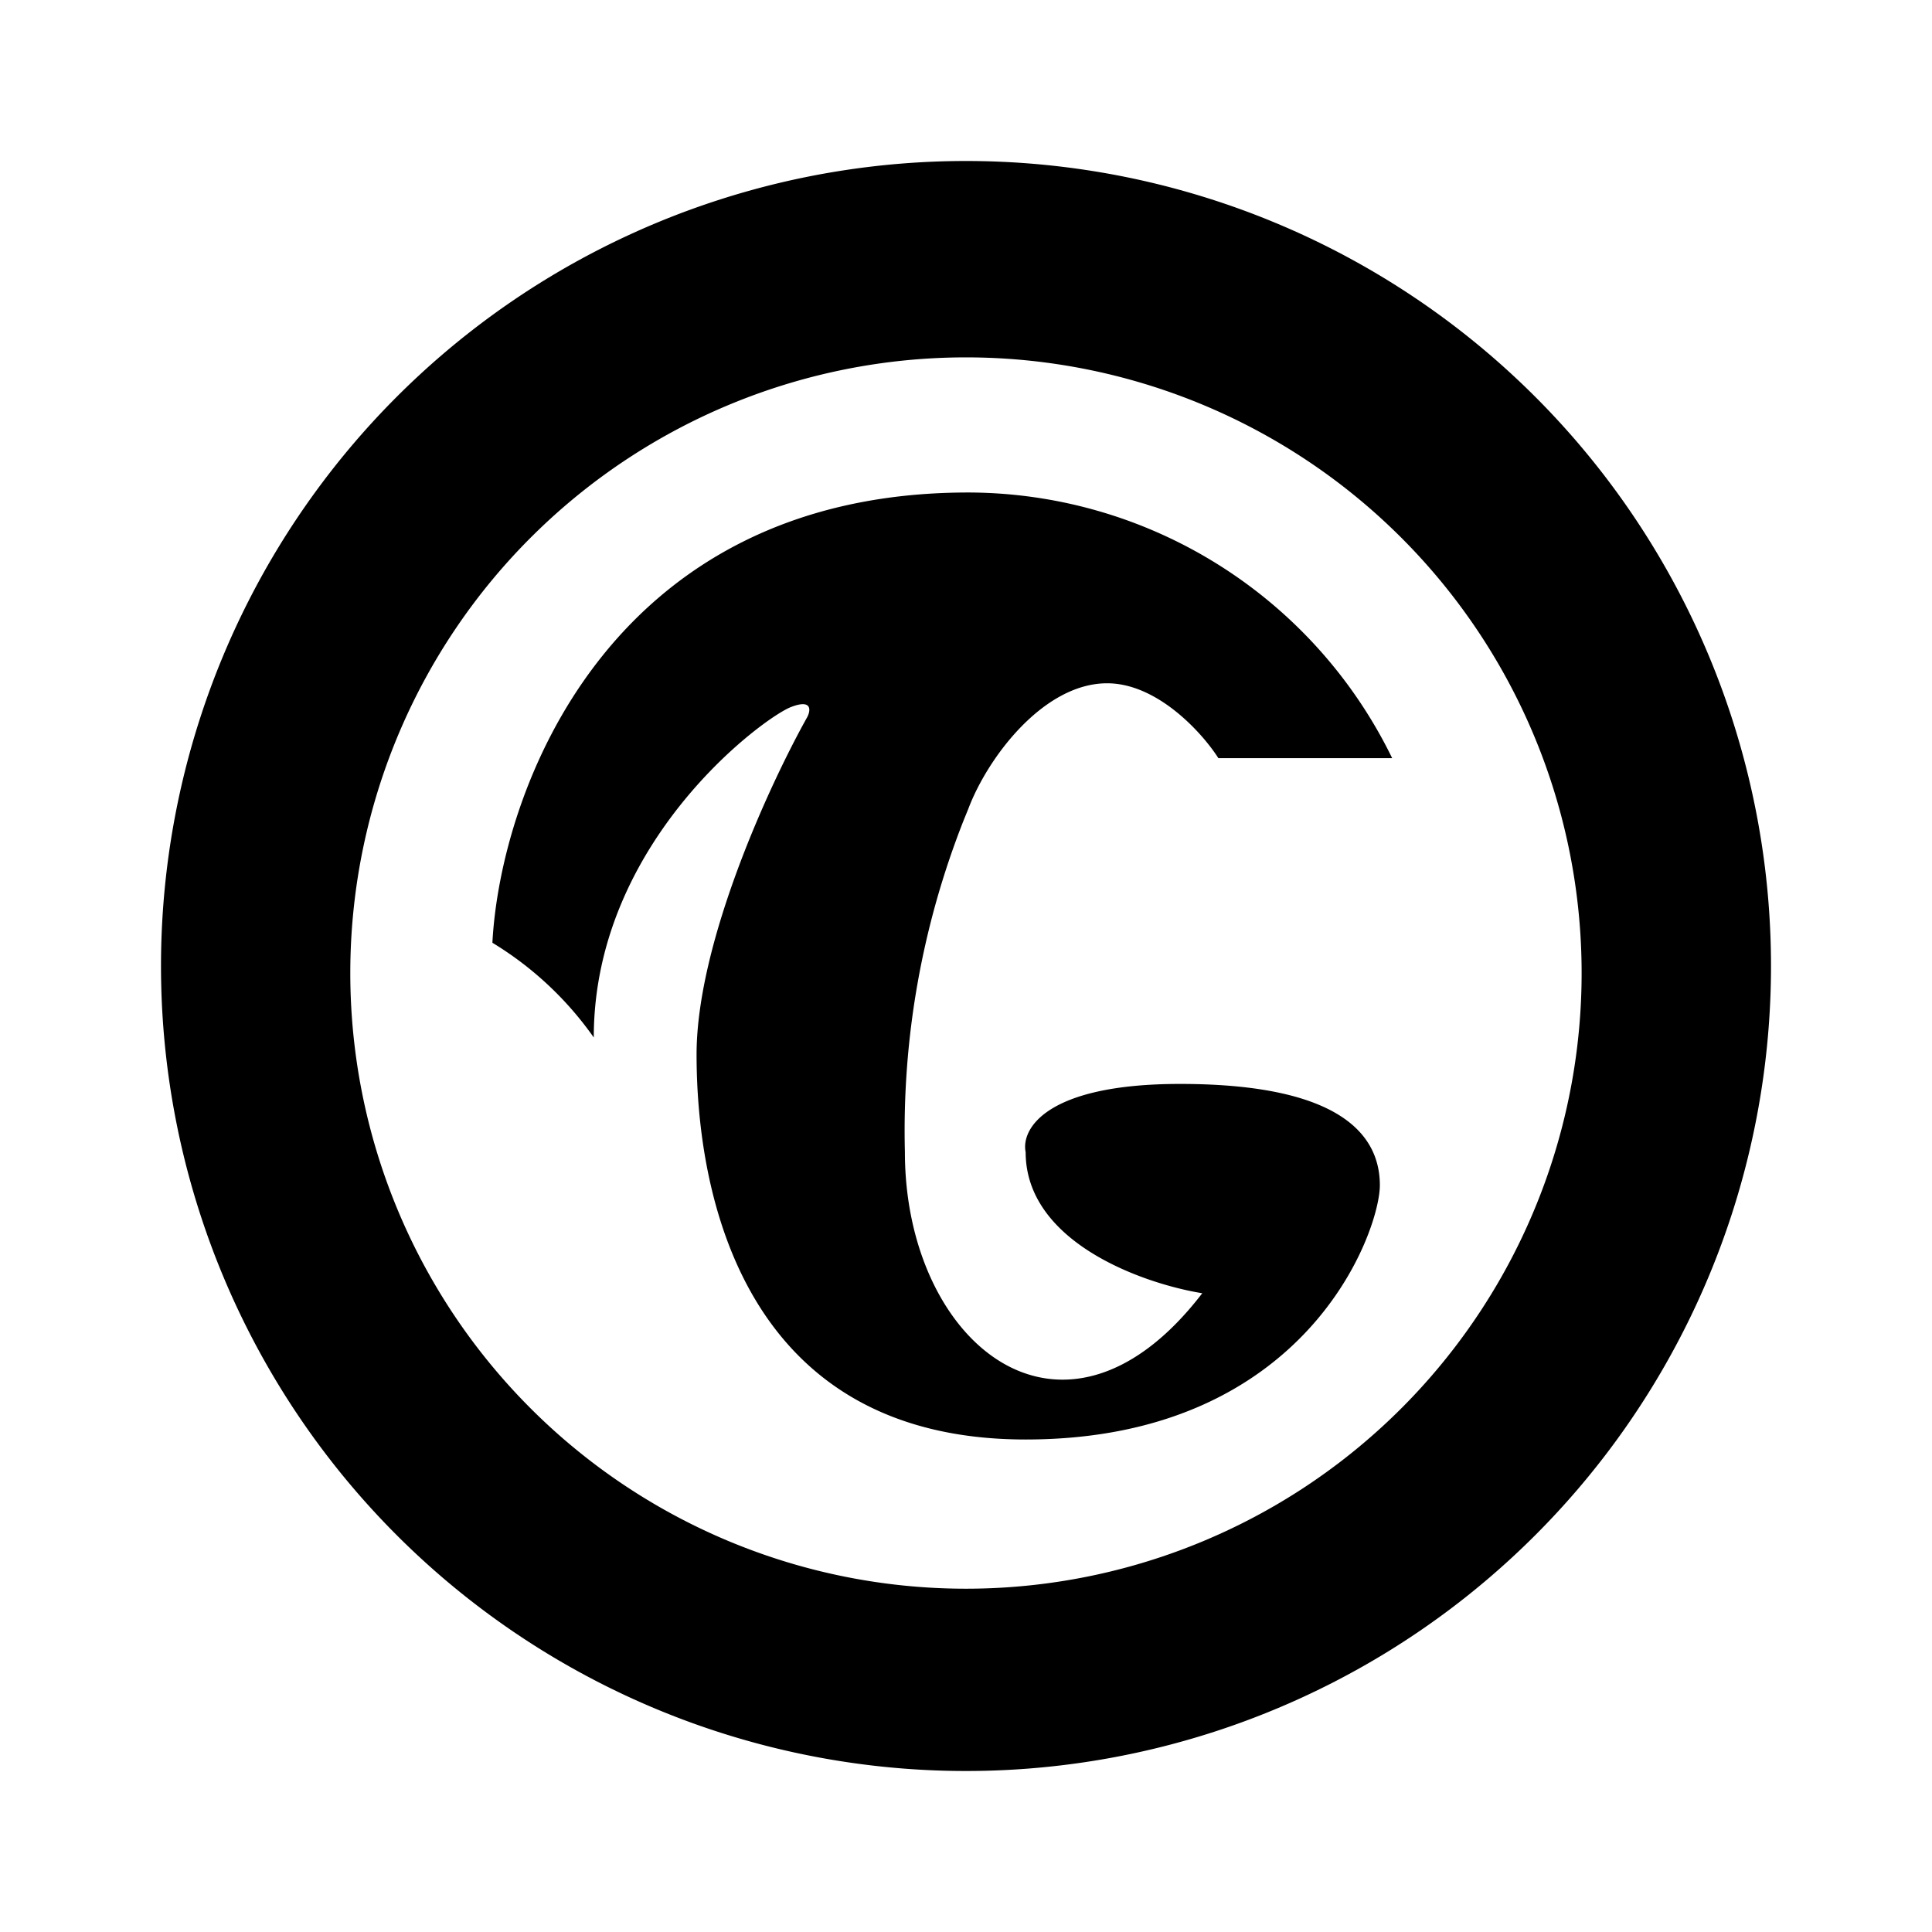 <svg xmlns="http://www.w3.org/2000/svg" xmlns:xlink="http://www.w3.org/1999/xlink" width="24" height="24" viewBox="0 0 24 24"><path fill-rule="evenodd" d="M22 12a10 10 0 1 1-20 0a10 10 0 0 1 20 0m-2.353 0a7.648 7.648 0 1 1-15.295 0a7.648 7.648 0 0 1 15.295 0m-13.53-.294c.1-1.859 1.43-5.588 5.912-5.588a5.87 5.87 0 0 1 5.265 3.3h-2.159c-.194-.306-.753-.93-1.382-.93c-.788 0-1.482.918-1.724 1.559l-.053.13a10.5 10.5 0 0 0-.735 4.135c0 2.37 1.965 4.006 3.694 1.753c-.73-.118-2.194-.63-2.194-1.753c-.059-.283.247-.847 1.918-.847c2.082 0 2.482.694 2.482 1.259c0 .564-.9 3.158-4.4 3.158c-3.506 0-4.088-3.04-4.088-4.782c0-1.4.918-3.376 1.376-4.194c.042-.082.06-.224-.2-.124c-.323.118-2.453 1.665-2.453 4.106a4.2 4.2 0 0 0-1.258-1.176z" clip-rule="evenodd"/></svg>